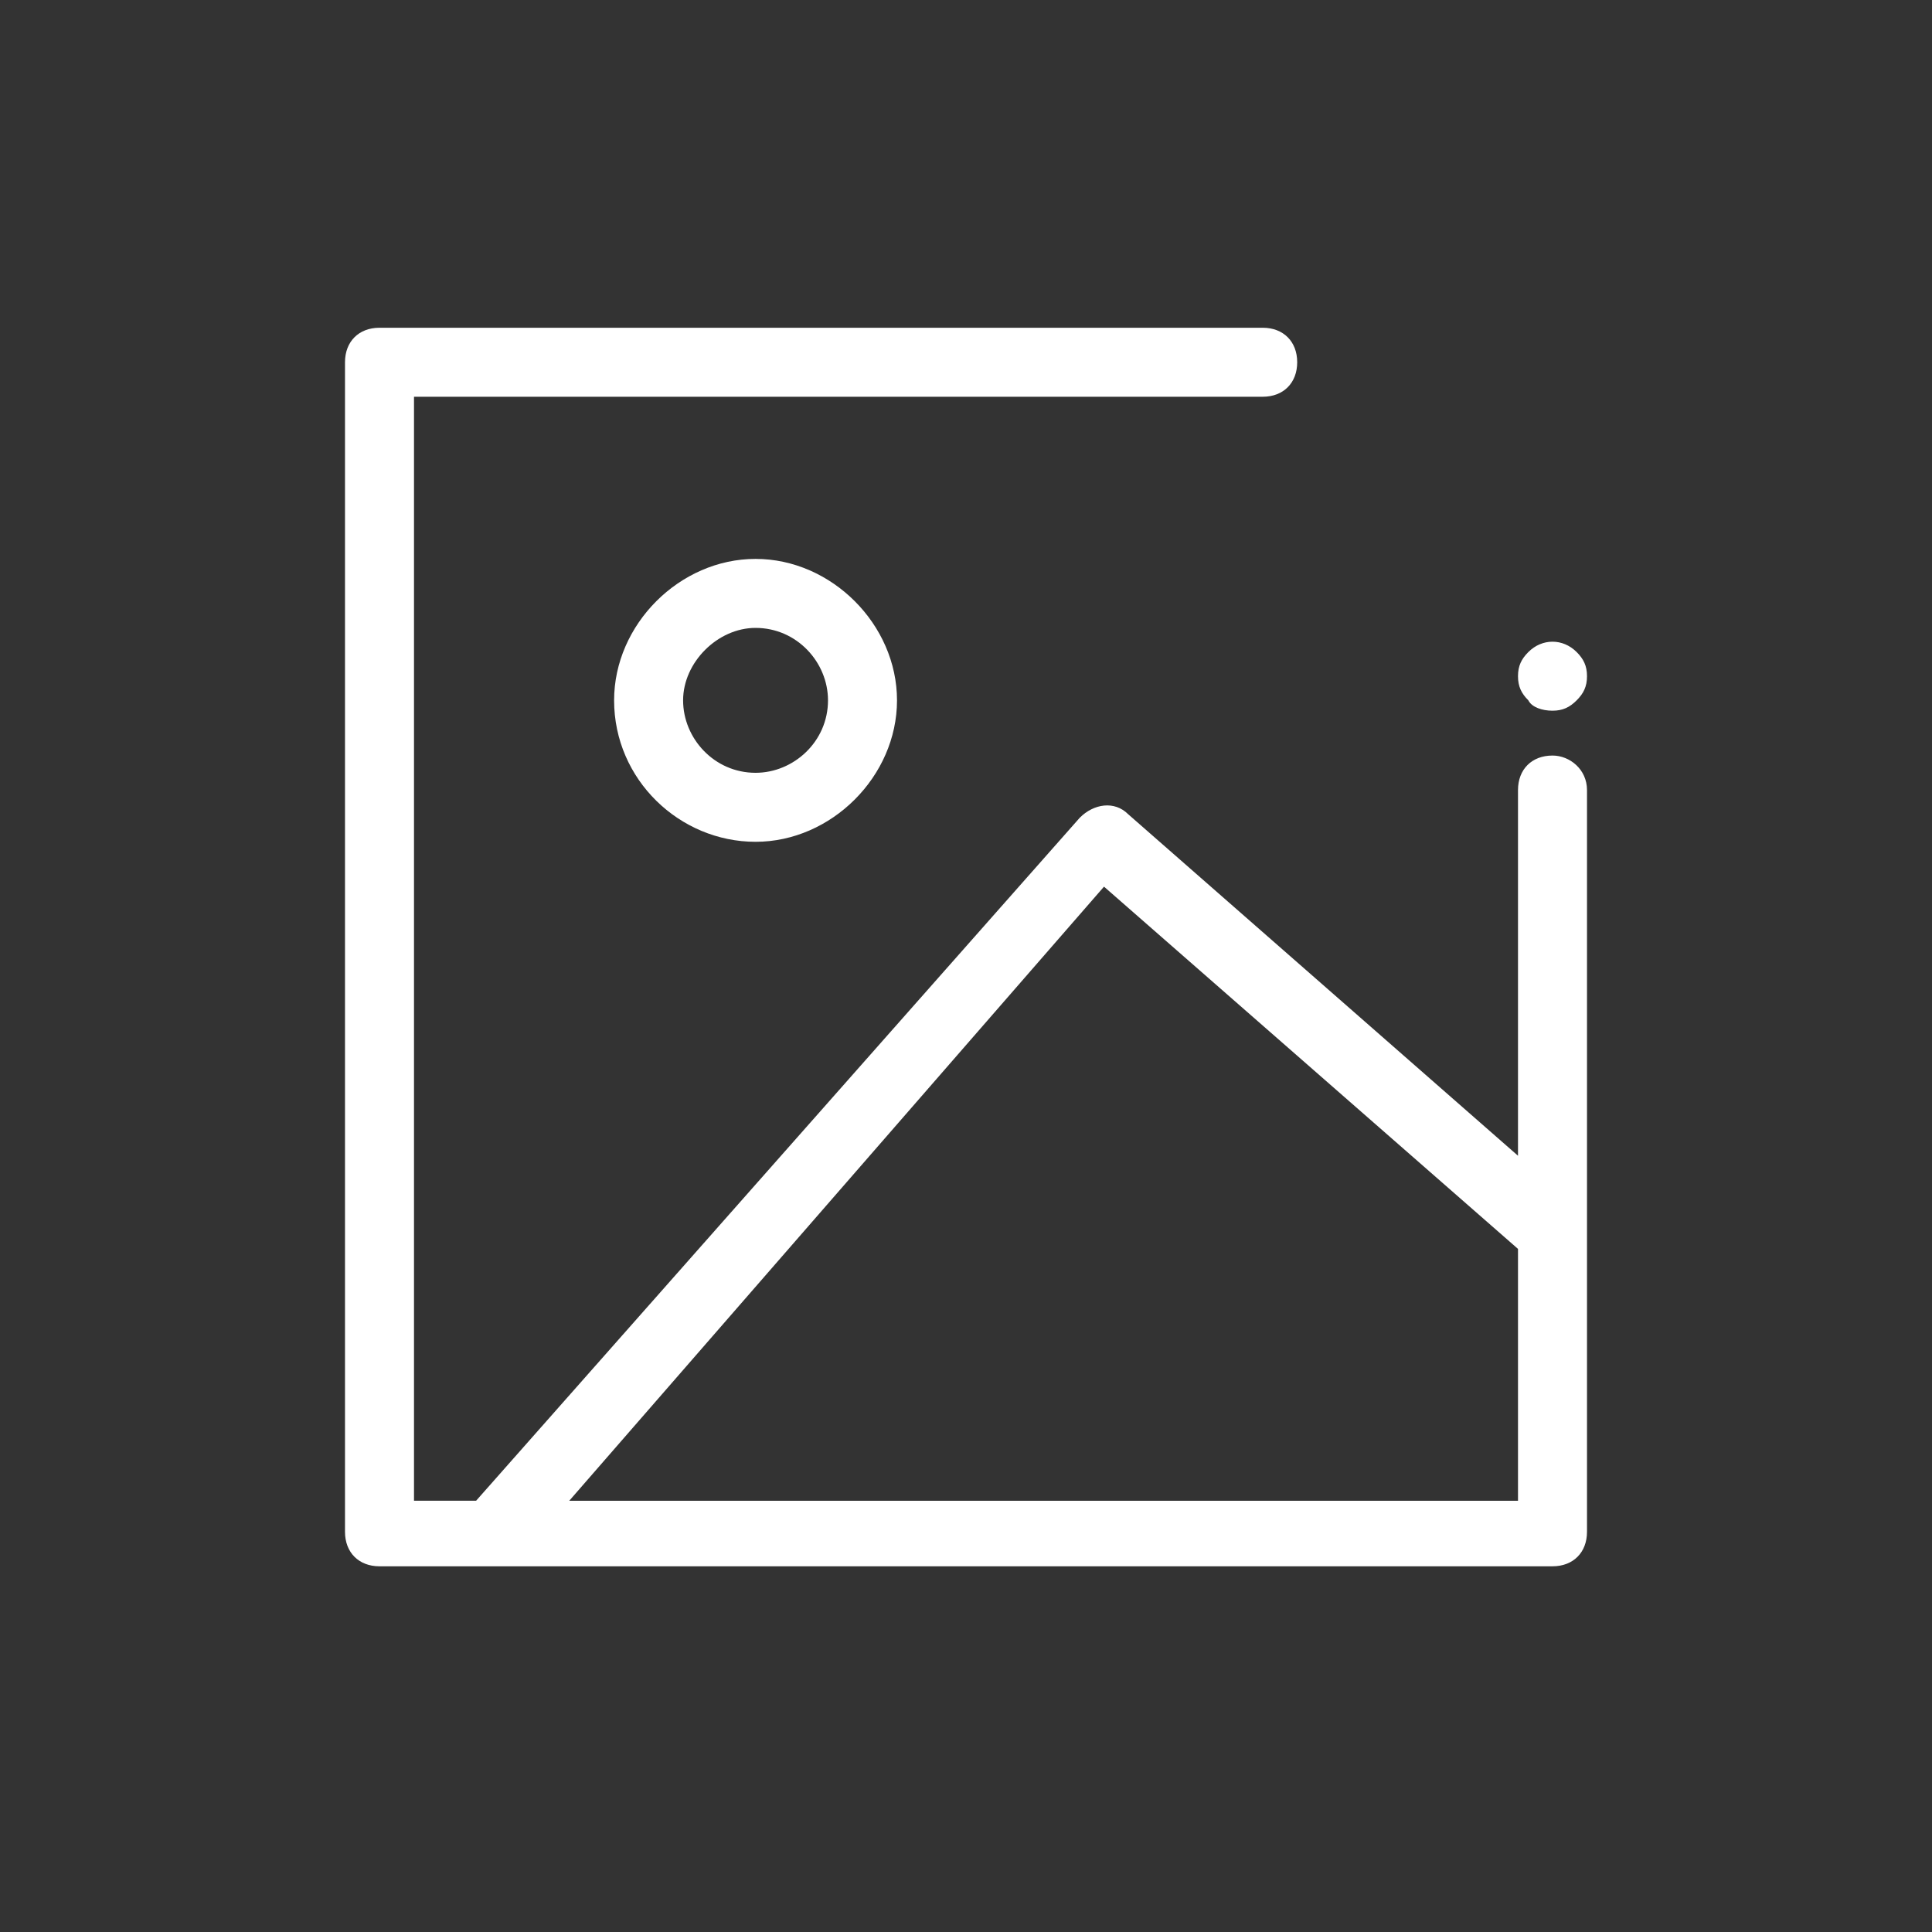 <?xml version="1.0" standalone="no"?><!DOCTYPE svg PUBLIC "-//W3C//DTD SVG 1.1//EN" "http://www.w3.org/Graphics/SVG/1.1/DTD/svg11.dtd"><svg class="icon" width="20px" height="20.00px" viewBox="0 0 1024 1024" version="1.1" xmlns="http://www.w3.org/2000/svg"><rect x="0" y="0" width="1024" height="1024" fill="#333333" stroke="none"/><path fill="#ffffff" d="M822.857 400.457c-10.971 0-18.286 7.314-18.286 18.286V612.57L597.943 431.543c-7.314-7.314-18.286-5.486-25.6 1.828l-320 362.058h-32.914V210.286h449.828c10.972 0 18.286-7.315 18.286-18.286s-7.314-18.286-18.286-18.286H201.143c-10.972 0-18.286 7.315-18.286 18.286v619.886c0 10.971 7.314 18.285 18.286 18.285h621.714c10.972 0 18.286-7.314 18.286-18.285V418.743c0-10.972-9.143-18.286-18.286-18.286zM301.714 795.43l283.429-325.486 219.428 192v133.486H301.714zM822.857 376.686c5.486 0 9.143-1.829 12.8-5.486s5.486-7.314 5.486-12.8c0-5.486-1.829-9.143-5.486-12.8-7.314-7.314-18.286-7.314-25.6 0-3.657 3.657-5.486 7.314-5.486 12.8 0 5.486 1.829 9.143 5.486 12.8 1.829 3.657 7.314 5.486 12.8 5.486zM325.486 371.2c0 42.057 34.743 74.971 74.971 74.971S475.43 411.43 475.43 371.2s-34.743-74.971-74.972-74.971-74.971 34.742-74.971 74.971z m113.371 0c0 21.943-18.286 38.4-38.4 38.4-21.943 0-38.4-18.286-38.4-38.4s18.286-38.4 38.4-38.4c21.943 0 38.4 18.286 38.4 38.4z" /></svg>